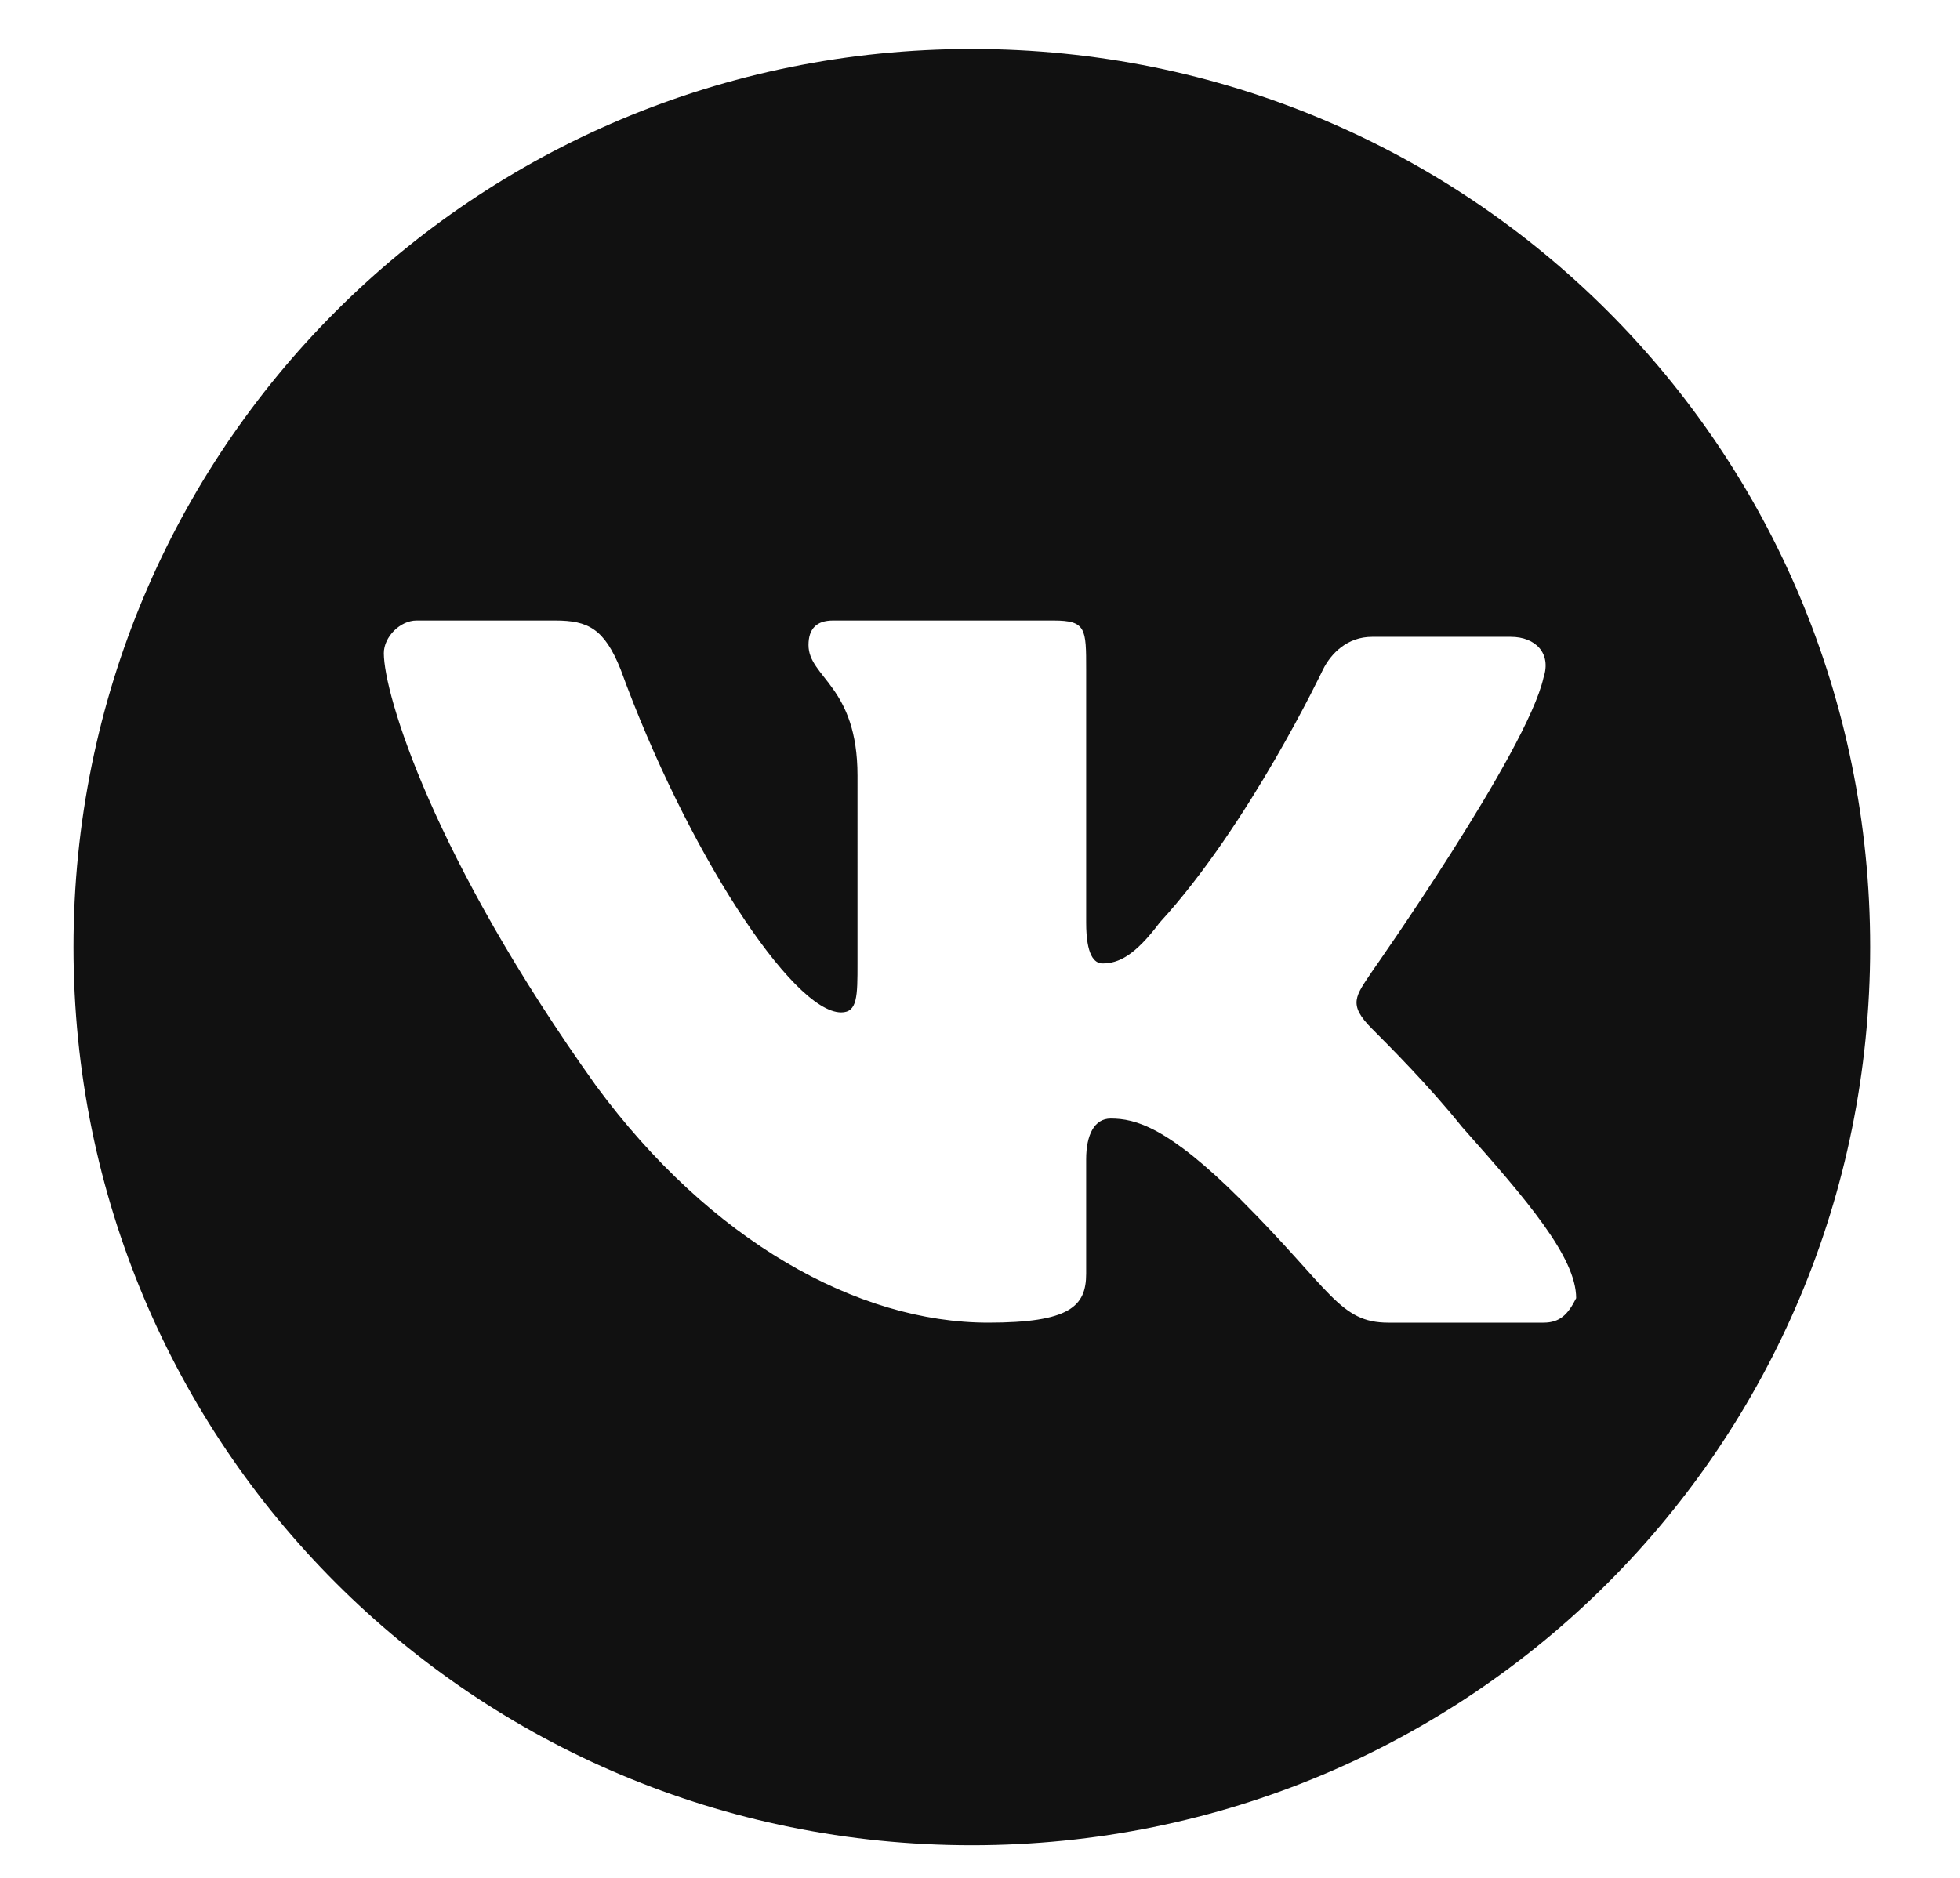 <?xml version="1.0" encoding="utf-8"?>
<!-- Generator: Adobe Illustrator 21.1.0, SVG Export Plug-In . SVG Version: 6.00 Build 0)  -->
<svg version="1.1" id="Слой_1" xmlns="http://www.w3.org/2000/svg" xmlns:xlink="http://www.w3.org/1999/xlink" x="0px" y="0px"
	 viewBox="0 0 24 23" style="enable-background:new 0 0 24 23;" xml:space="preserve">
<style type="text/css">
	.st0{fill:#111111;}
</style>
<title>Group 3</title>
<desc>Created with Sketch.</desc>
<path class="st0" d="M11.9,0.6c-6.1,0-11,4.9-11,11s4.9,11,11,11c6.1,0,11-4.9,11-11S18,0.6,11.9,0.6z M18.9,16.2H17
	c-0.6,0-0.7-0.4-1.8-1.5c-0.9-0.9-1.3-1-1.6-1c-0.2,0-0.3,0.2-0.3,0.5v1.4c0,0.4-0.2,0.6-1.2,0.6c-1.6,0-3.4-1-4.8-2.9
	c-2-2.8-2.6-4.8-2.6-5.3c0-0.2,0.2-0.4,0.4-0.4h1.7c0.4,0,0.6,0.1,0.8,0.6c0.8,2.2,2.1,4.2,2.7,4.2c0.2,0,0.2-0.2,0.2-0.6V9.5
	c0-1.1-0.6-1.2-0.6-1.6c0-0.2,0.1-0.3,0.3-0.3h2.7c0.4,0,0.4,0.1,0.4,0.6v3.1c0,0.4,0.1,0.5,0.2,0.5c0.2,0,0.4-0.1,0.7-0.5
	c1.1-1.2,2-3.1,2-3.1c0.1-0.2,0.3-0.4,0.6-0.4h1.7c0.3,0,0.5,0.2,0.4,0.5c-0.2,0.9-2.1,3.6-2.1,3.6c-0.2,0.3-0.3,0.4,0,0.7
	c0.2,0.2,0.7,0.7,1.1,1.2c0.8,0.9,1.4,1.6,1.4,2.1C19.2,16.1,19.1,16.2,18.9,16.2z"/>
</svg>
